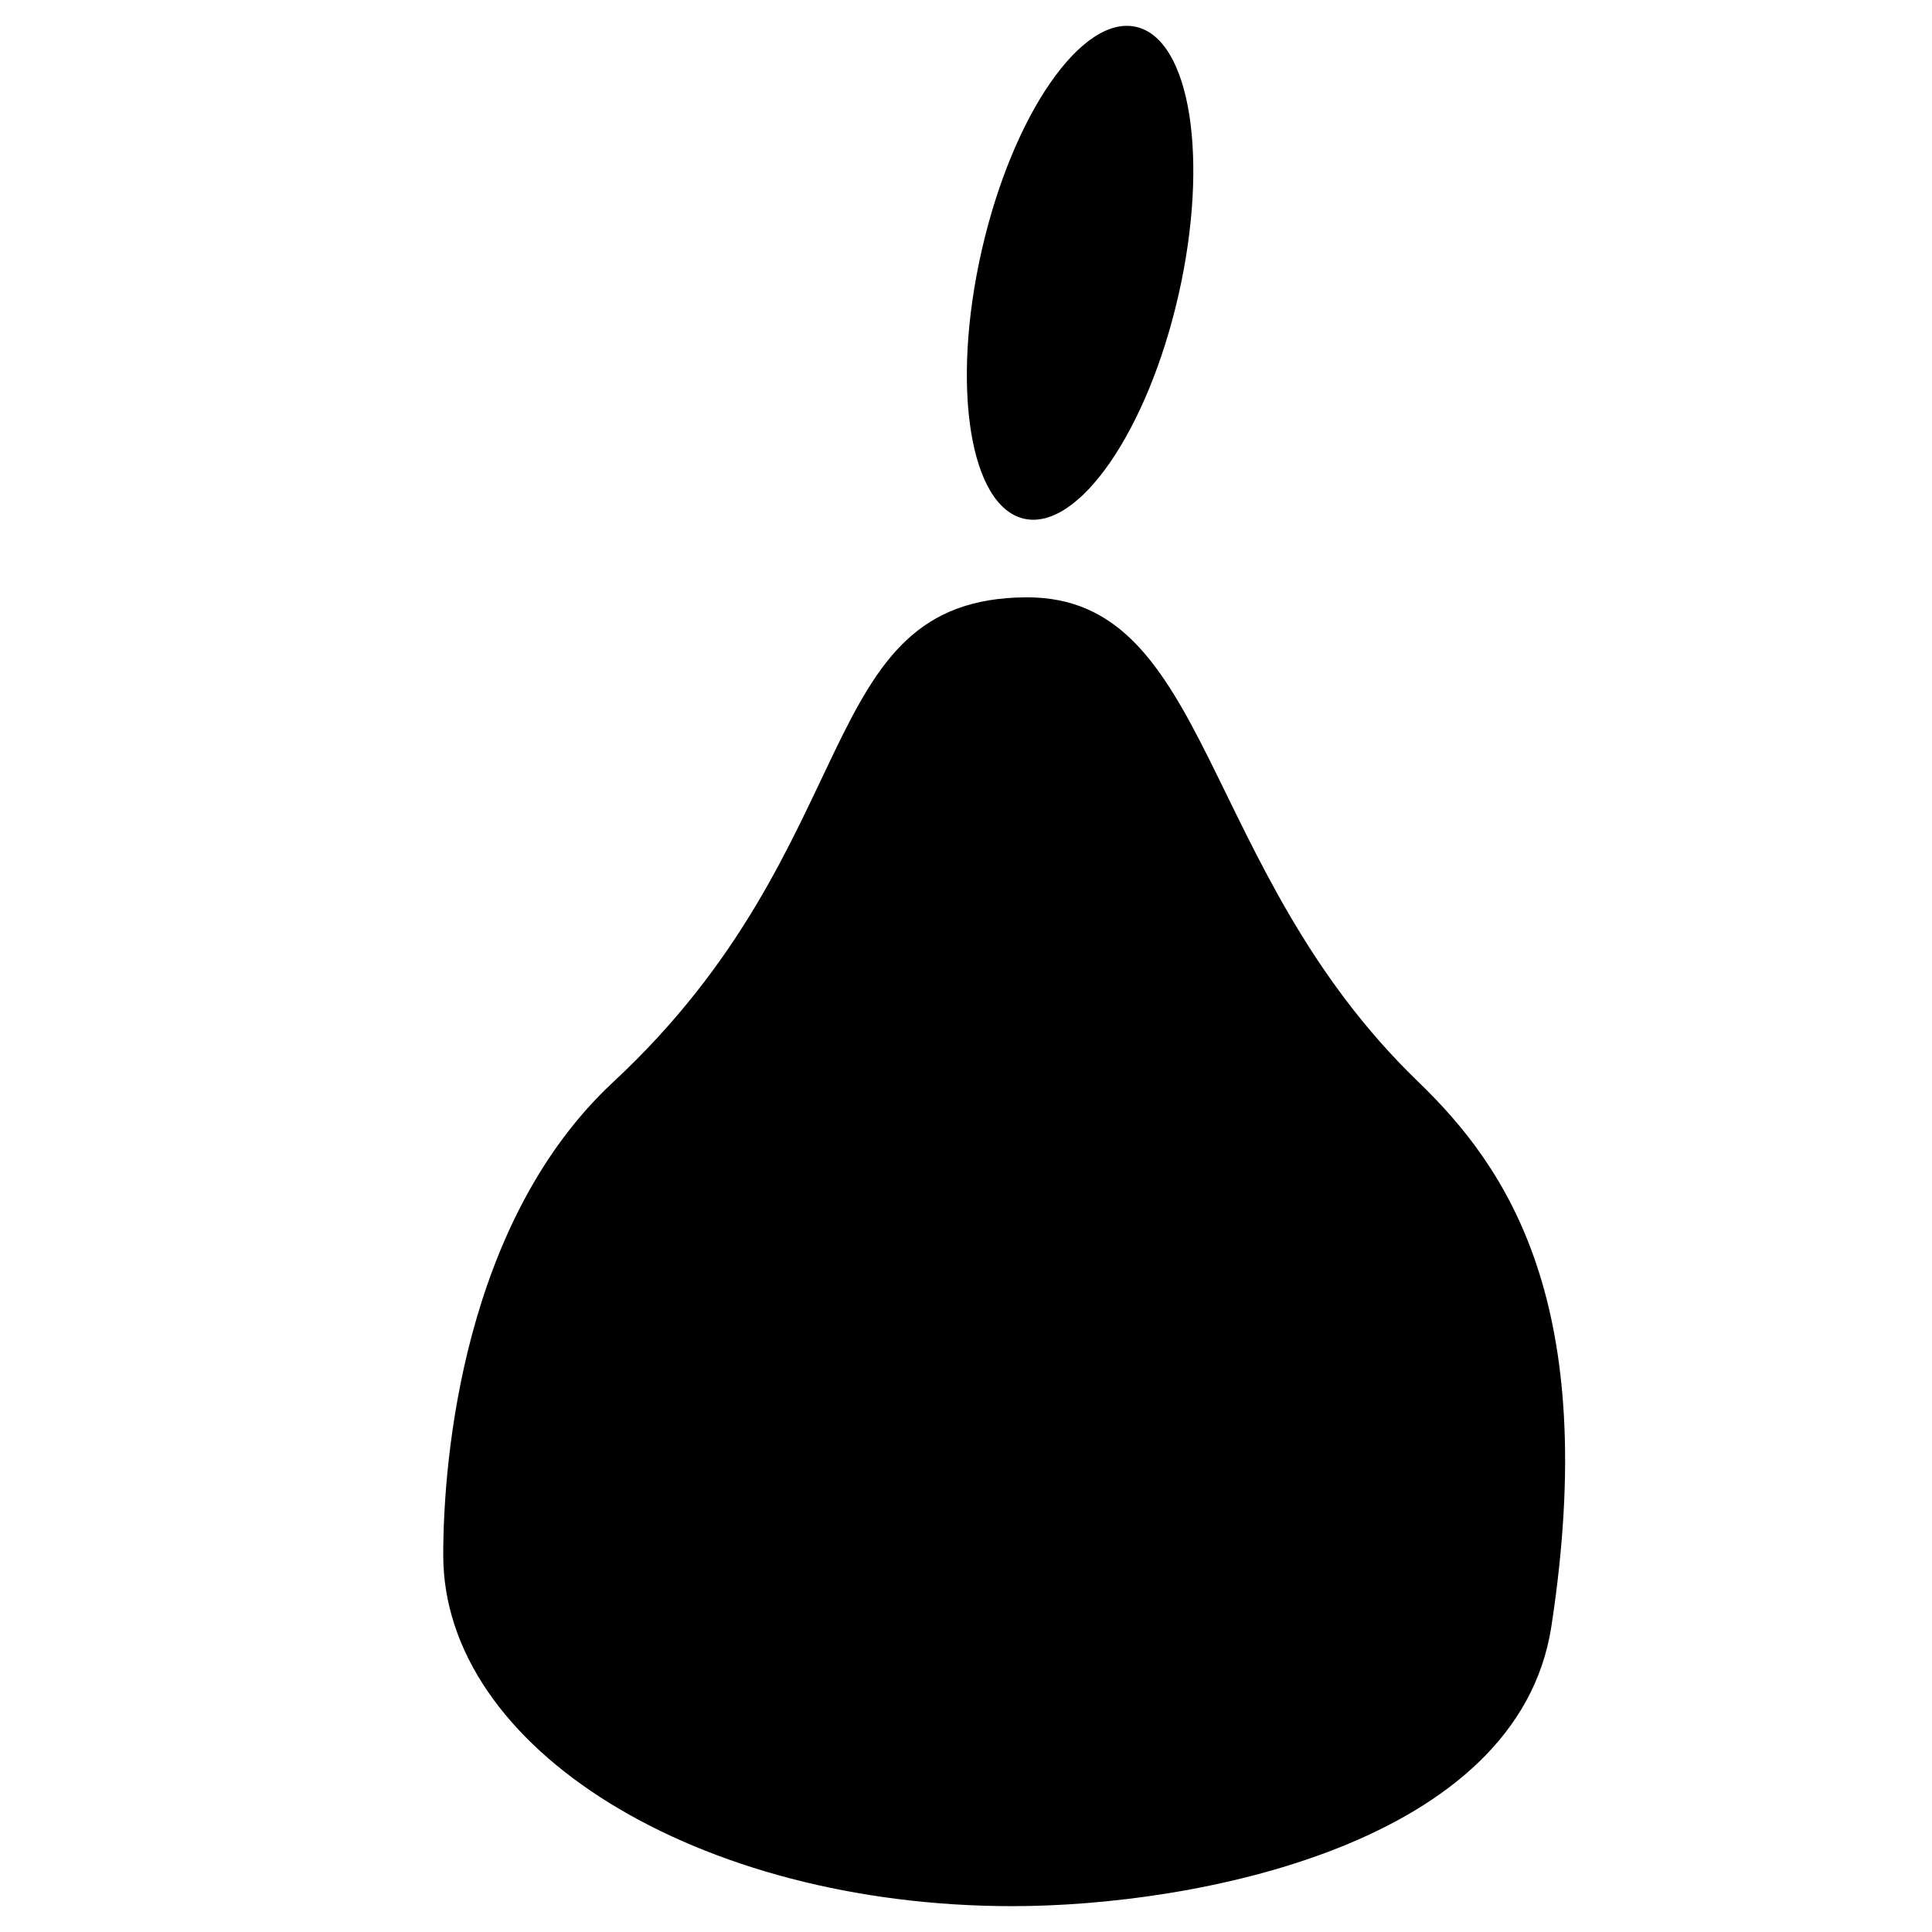 <?xml version="1.0" encoding="UTF-8" standalone="no"?>
<!-- Created with Inkscape (http://www.inkscape.org/) -->

<svg
   width="512"
   height="512"
   viewBox="0 0 512 512"
   version="1.1"
   id="svg1"
   inkscape:version="1.4 (e7c3feb100, 2024-10-09)"
   sodipodi:docname="Fig.svg"
   inkscape:export-filename="Logo512x512.png"
   inkscape:export-xdpi="9"
   inkscape:export-ydpi="9"
   xmlns:inkscape="http://www.inkscape.org/namespaces/inkscape"
   xmlns:sodipodi="http://sodipodi.sourceforge.net/DTD/sodipodi-0.dtd"
   xmlns="http://www.w3.org/2000/svg"
   xmlns:svg="http://www.w3.org/2000/svg">
  <sodipodi:namedview
     id="namedview1"
     pagecolor="#ffffff"
     bordercolor="#000000"
     borderopacity="0.25"
     inkscape:showpageshadow="2"
     inkscape:pageopacity="0.0"
     inkscape:pagecheckerboard="0"
     inkscape:deskcolor="#d1d1d1"
     inkscape:document-units="px"
     inkscape:zoom="0.7421875"
     inkscape:cx="240.50526"
     inkscape:cy="222.98947"
     inkscape:window-width="1360"
     inkscape:window-height="702"
     inkscape:window-x="0"
     inkscape:window-y="0"
     inkscape:window-maximized="1"
     inkscape:current-layer="layer1" />
  <defs
     id="defs1">
    <inkscape:path-effect
       effect="bspline"
       id="path-effect11"
       is_visible="true"
       lpeversion="1.3"
       weight="33.333"
       steps="2"
       helper_size="0"
       apply_no_weight="true"
       apply_with_weight="true"
       only_selected="false"
       uniform="false" />
    <inkscape:path-effect
       effect="bspline"
       id="path-effect10"
       is_visible="true"
       lpeversion="1.3"
       weight="33.333"
       steps="2"
       helper_size="0"
       apply_no_weight="true"
       apply_with_weight="true"
       only_selected="false"
       uniform="false" />
  </defs>
  <g
     inkscape:label="Layer 1"
     inkscape:groupmode="layer"
     id="layer1">
    <path
       id="path12"
       style="stroke-width:11.677;stroke-linecap:round;stroke-linejoin:round"
       d="m 271.925,158.299 c -57.206,0.329 -41.417,65.234 -109.374,128.414 -39.749,36.955 -45.087,99.711 -45.087,125.403 0,51.383 67.537,93.035 150.846,93.035 48.563,0 133.935,-16.404 142.812,-74.089 C 424.319,345.314 399.248,309.259 375.804,286.642 317.627,230.519 321.123,158.016 271.925,158.299 Z"
       sodipodi:nodetypes="sssssss" />
    <ellipse
       style="fill:#000000;fill-opacity:1;stroke-width:17.282;stroke-linecap:round;stroke-linejoin:round"
       id="path13"
       cx="295.142"
       cy="6.875"
       rx="26.737"
       ry="66.842"
       transform="rotate(12.84)" />
  </g>
</svg>
